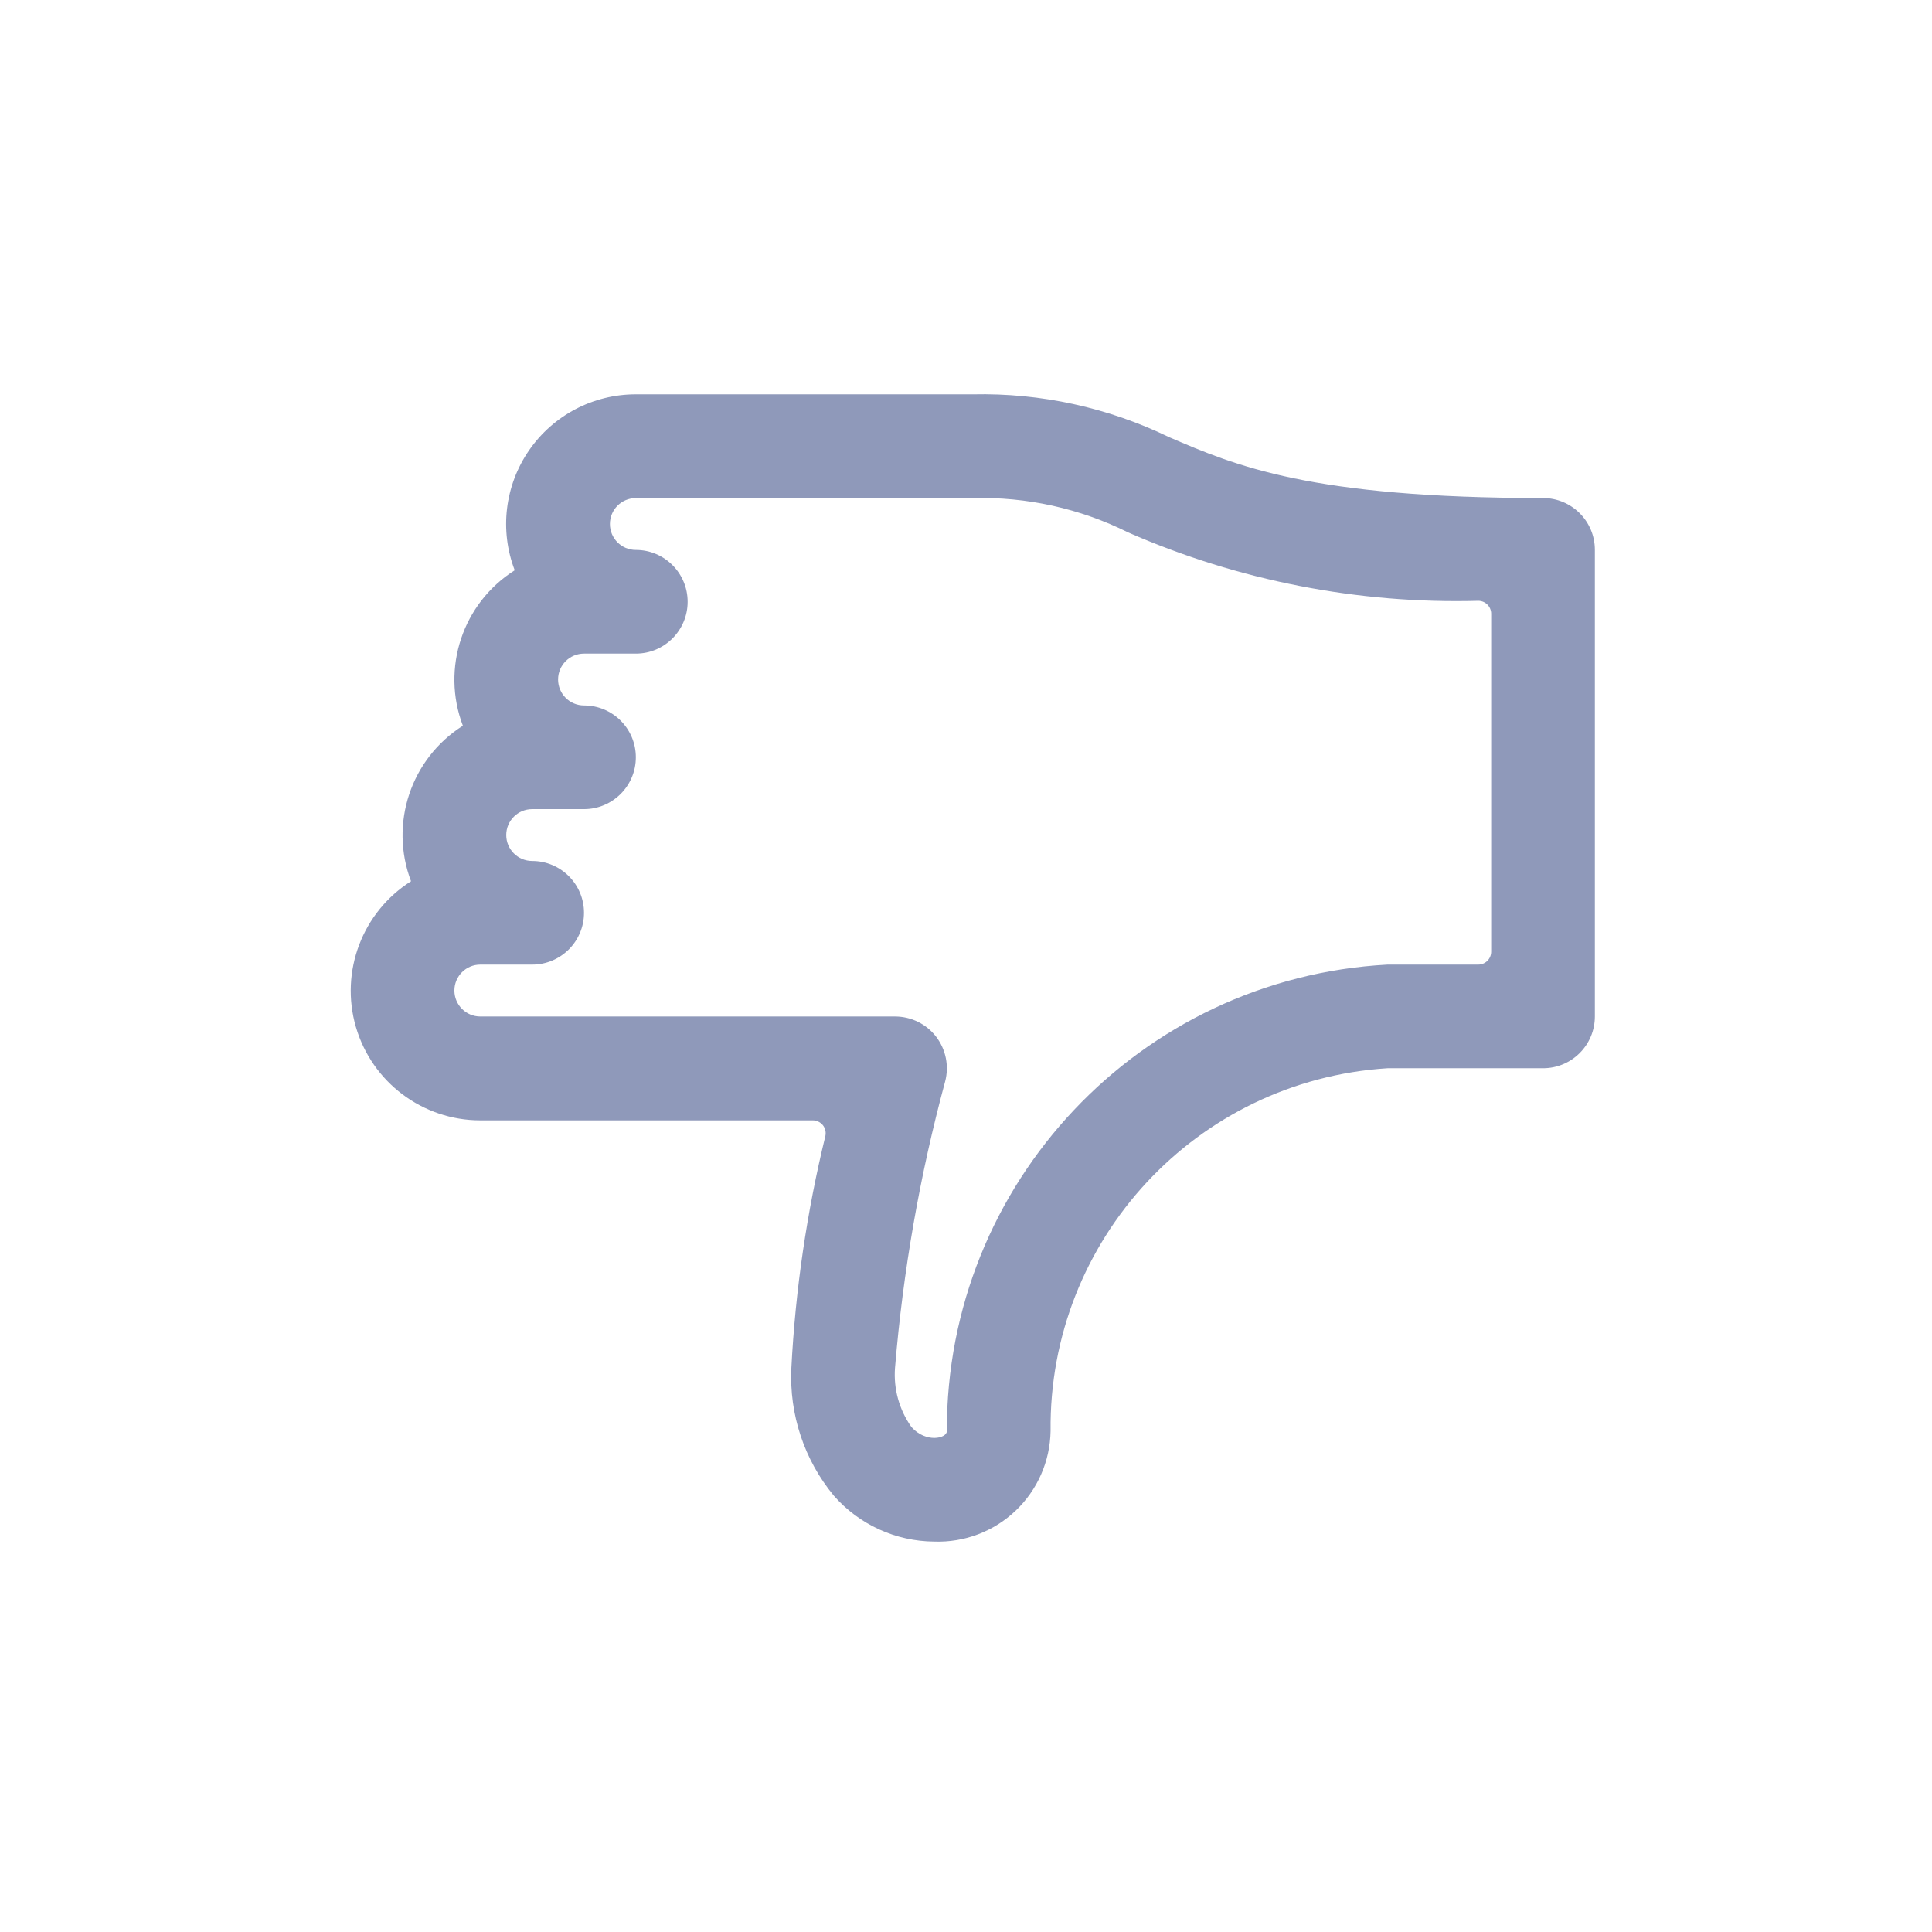<svg width="36" height="36" viewBox="0 0 36 36" fill="none" xmlns="http://www.w3.org/2000/svg">
<path fill-rule="evenodd" clip-rule="evenodd" d="M18.127 7.348H11.848C11.053 7.347 10.308 7.738 9.857 8.393C9.406 9.048 9.306 9.883 9.591 10.626C8.621 11.239 8.217 12.451 8.625 13.523C7.655 14.137 7.251 15.348 7.659 16.421C6.751 16.996 6.332 18.102 6.631 19.134C6.931 20.166 7.876 20.876 8.95 20.876H15.145C15.217 20.876 15.286 20.909 15.332 20.965C15.377 21.021 15.395 21.095 15.38 21.166C15.034 22.584 14.821 24.032 14.746 25.49C14.704 26.355 14.986 27.204 15.538 27.871C16.011 28.409 16.691 28.72 17.407 28.725C17.969 28.745 18.515 28.538 18.923 28.151C19.331 27.764 19.566 27.23 19.576 26.667C19.536 23.102 22.296 20.13 25.854 19.905H28.752C29.286 19.905 29.718 19.473 29.718 18.939V10.246C29.718 9.712 29.286 9.28 28.752 9.28C24.425 9.28 23.021 8.678 21.785 8.146C20.646 7.594 19.392 7.32 18.127 7.348ZM27.551 11.195C27.682 11.199 27.786 11.305 27.786 11.436V17.733C27.786 17.866 27.678 17.974 27.544 17.974H25.854C21.239 18.225 17.63 22.047 17.643 26.668C17.643 26.803 17.253 26.894 16.983 26.59C16.756 26.27 16.648 25.881 16.677 25.491C16.826 23.687 17.139 21.9 17.611 20.153C17.688 19.863 17.625 19.554 17.443 19.317C17.26 19.079 16.977 18.941 16.677 18.941H8.95C8.683 18.941 8.467 18.724 8.467 18.457C8.467 18.191 8.683 17.974 8.95 17.974H9.916C10.449 17.974 10.882 17.542 10.882 17.009C10.882 16.475 10.449 16.043 9.916 16.043C9.649 16.043 9.433 15.826 9.433 15.56C9.433 15.293 9.649 15.077 9.916 15.077H10.882C11.415 15.077 11.848 14.644 11.848 14.111C11.848 13.577 11.415 13.145 10.882 13.145C10.615 13.145 10.399 12.928 10.399 12.662C10.399 12.395 10.615 12.179 10.882 12.179H11.848C12.381 12.179 12.813 11.746 12.813 11.213C12.813 10.679 12.381 10.247 11.848 10.247C11.581 10.247 11.365 10.031 11.365 9.764C11.365 9.497 11.581 9.281 11.848 9.281H18.126C19.13 9.254 20.125 9.474 21.024 9.922C23.08 10.821 25.308 11.256 27.551 11.195Z" fill="#8F99BA"/>
<mask id="mask0_107_3247" style="mask-type:luminance" maskUnits="userSpaceOnUse" x="6" y="7" width="24" height="22">
<path fill-rule="evenodd" clip-rule="evenodd" d="M18.127 7.348H11.848C11.053 7.347 10.308 7.738 9.857 8.393C9.406 9.048 9.306 9.883 9.591 10.626C8.621 11.239 8.217 12.451 8.625 13.523C7.655 14.137 7.251 15.348 7.659 16.421C6.751 16.996 6.332 18.102 6.631 19.134C6.931 20.166 7.876 20.876 8.95 20.876H15.145C15.217 20.876 15.286 20.909 15.332 20.965C15.377 21.021 15.395 21.095 15.38 21.166C15.034 22.584 14.821 24.032 14.746 25.49C14.704 26.355 14.986 27.204 15.538 27.871C16.011 28.409 16.691 28.72 17.407 28.725C17.969 28.745 18.515 28.538 18.923 28.151C19.331 27.764 19.566 27.23 19.576 26.667C19.536 23.102 22.296 20.13 25.854 19.905H28.752C29.286 19.905 29.718 19.473 29.718 18.939V10.246C29.718 9.712 29.286 9.28 28.752 9.28C24.425 9.28 23.021 8.678 21.785 8.146C20.646 7.594 19.392 7.32 18.127 7.348ZM27.551 11.195C27.682 11.199 27.786 11.305 27.786 11.436V17.733C27.786 17.866 27.678 17.974 27.544 17.974H25.854C21.239 18.225 17.63 22.047 17.643 26.668C17.643 26.803 17.253 26.894 16.983 26.59C16.756 26.27 16.648 25.881 16.677 25.491C16.826 23.687 17.139 21.9 17.611 20.153C17.688 19.863 17.625 19.554 17.443 19.317C17.26 19.079 16.977 18.941 16.677 18.941H8.95C8.683 18.941 8.467 18.724 8.467 18.457C8.467 18.191 8.683 17.974 8.95 17.974H9.916C10.449 17.974 10.882 17.542 10.882 17.009C10.882 16.475 10.449 16.043 9.916 16.043C9.649 16.043 9.433 15.826 9.433 15.56C9.433 15.293 9.649 15.077 9.916 15.077H10.882C11.415 15.077 11.848 14.644 11.848 14.111C11.848 13.577 11.415 13.145 10.882 13.145C10.615 13.145 10.399 12.928 10.399 12.662C10.399 12.395 10.615 12.179 10.882 12.179H11.848C12.381 12.179 12.813 11.746 12.813 11.213C12.813 10.679 12.381 10.247 11.848 10.247C11.581 10.247 11.365 10.031 11.365 9.764C11.365 9.497 11.581 9.281 11.848 9.281H18.126C19.13 9.254 20.125 9.474 21.024 9.922C23.08 10.821 25.308 11.256 27.551 11.195Z" fill="white"/>
</mask>
<g mask="url(#mask0_107_3247)">
</g>
</svg>
